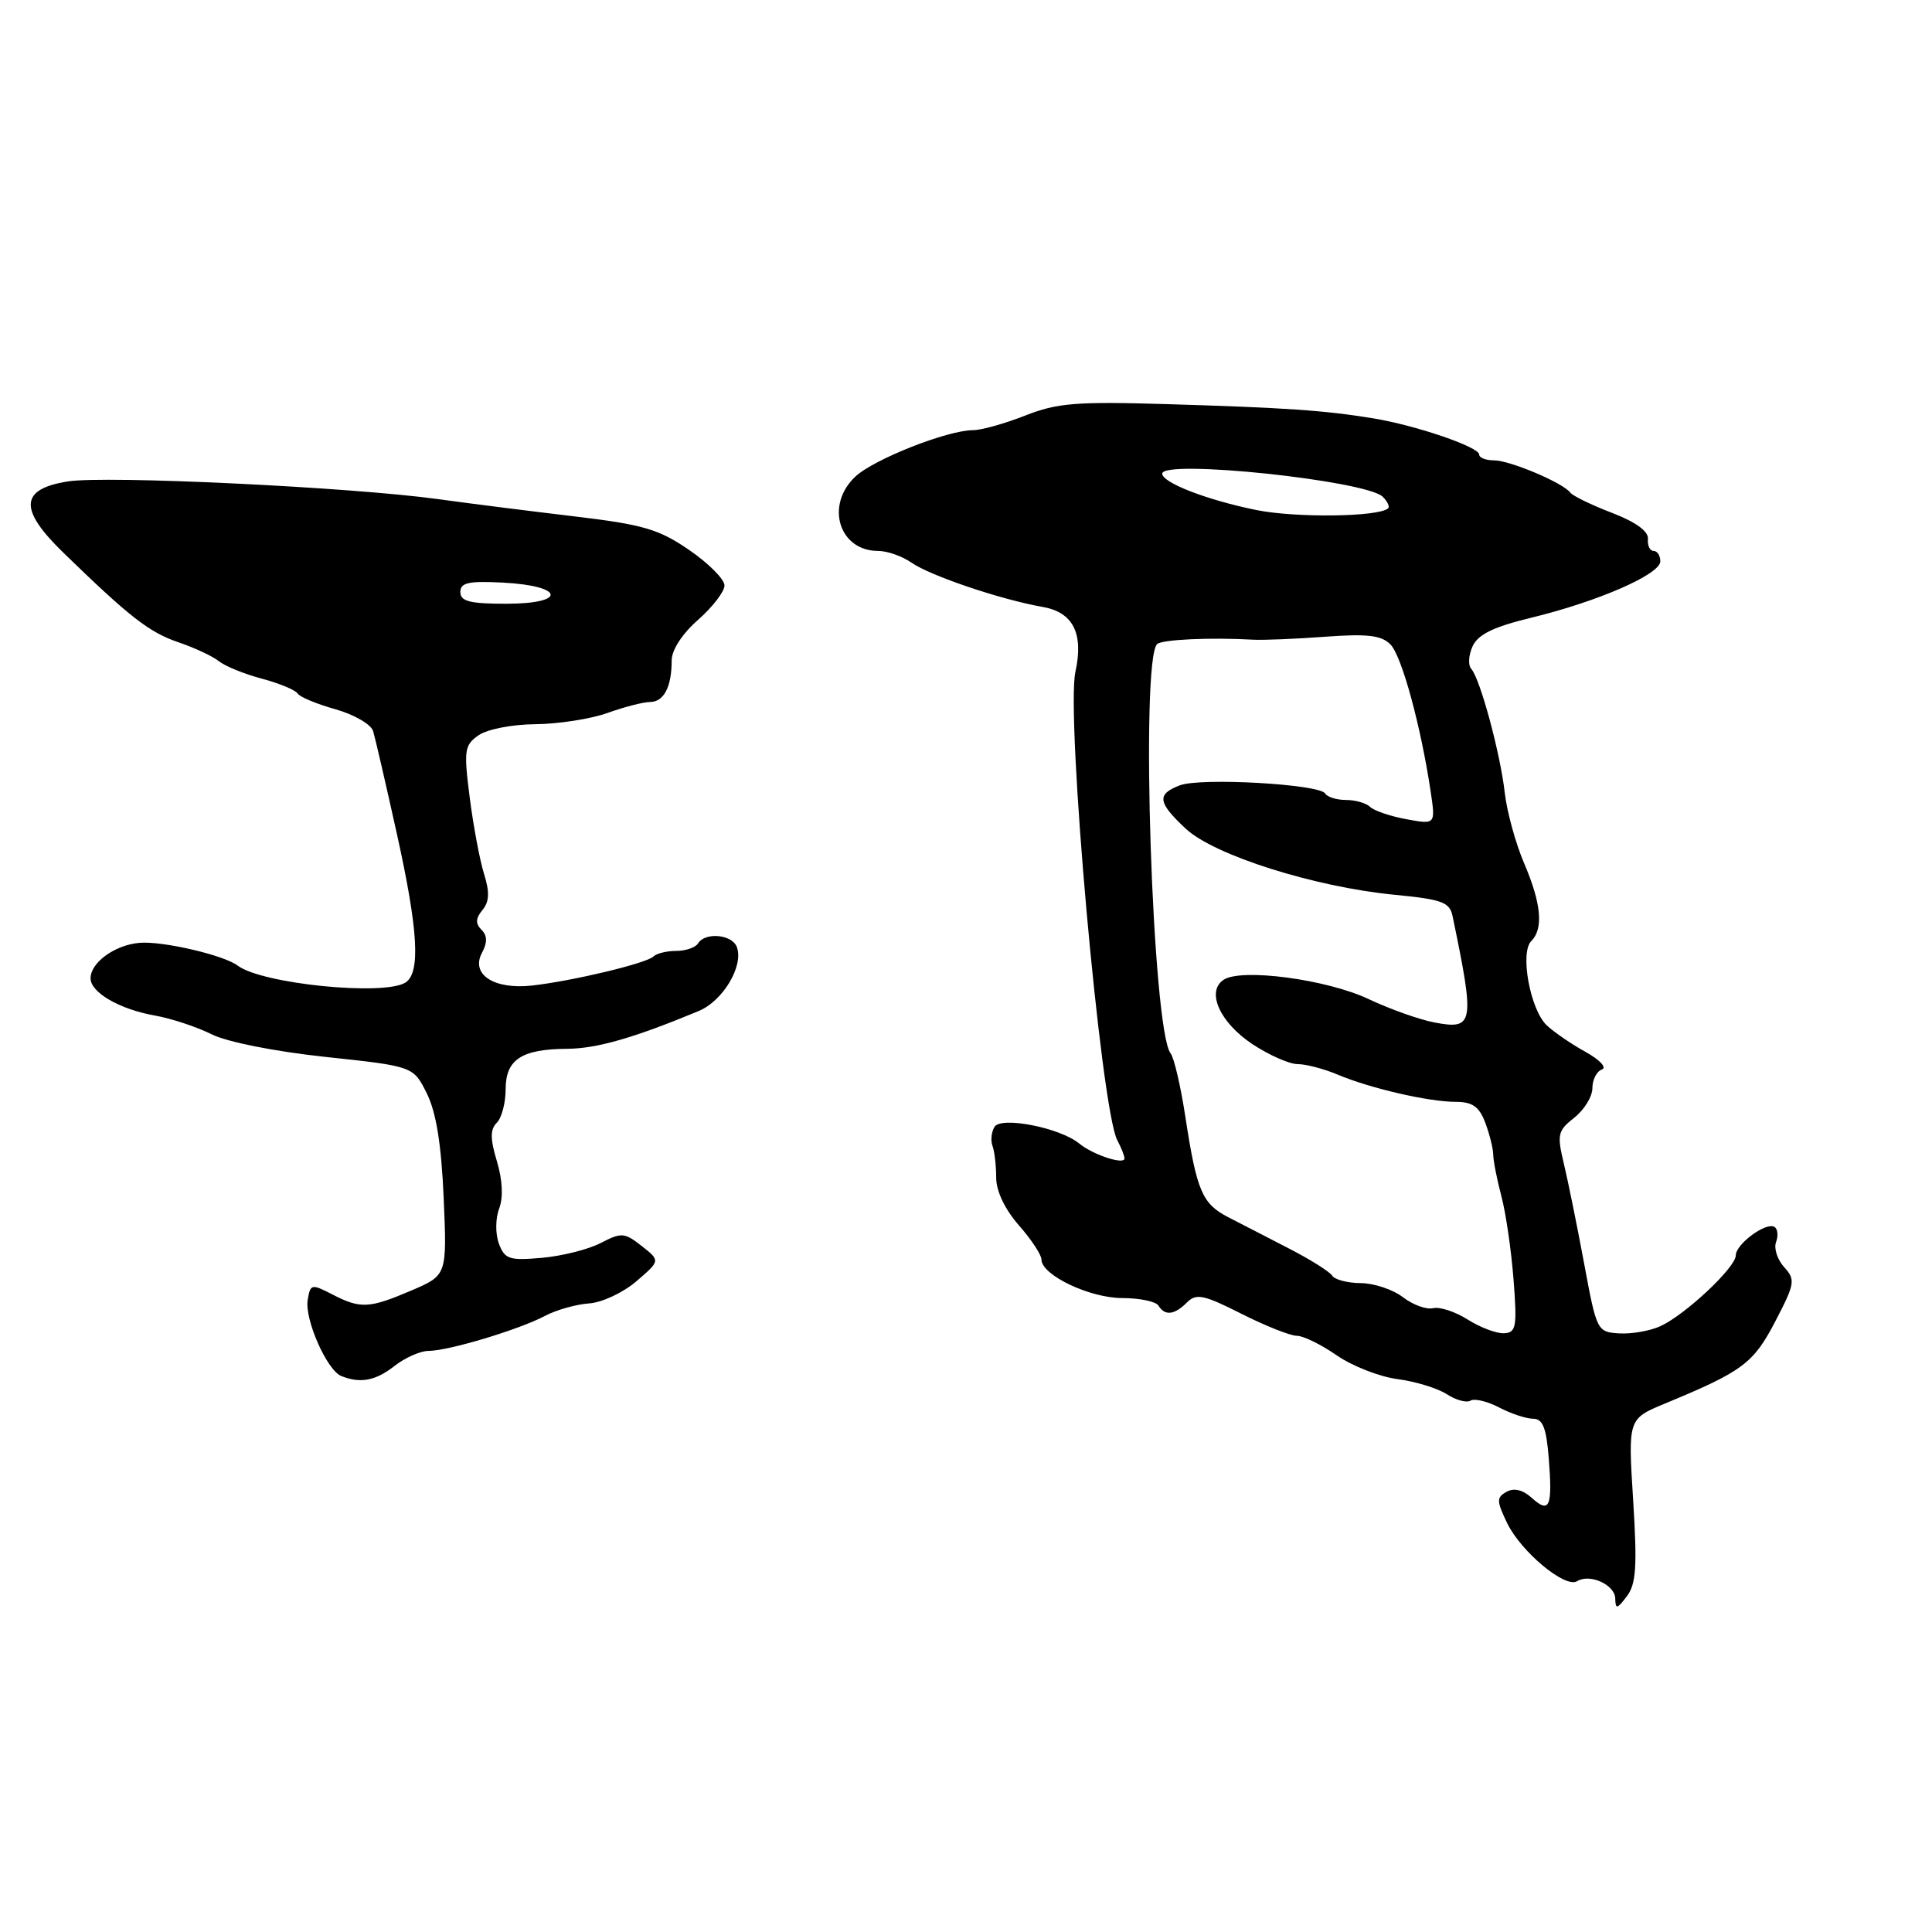 <?xml version="1.0" encoding="UTF-8" standalone="no"?>
<!DOCTYPE svg PUBLIC "-//W3C//DTD SVG 1.1//EN" "http://www.w3.org/Graphics/SVG/1.1/DTD/svg11.dtd" >
<svg xmlns="http://www.w3.org/2000/svg" xmlns:xlink="http://www.w3.org/1999/xlink" version="1.1" viewBox="0 0 256 256">
 <g >
 <path fill="currentColor"
d=" M 216.40 198.76 C 215.72 188.01 215.72 188.01 220.61 185.98 C 230.93 181.71 232.33 180.66 235.23 175.10 C 237.85 170.06 237.93 169.58 236.40 167.89 C 235.50 166.89 235.02 165.40 235.34 164.57 C 235.65 163.74 235.56 162.84 235.12 162.57 C 234.01 161.89 230.00 164.85 230.00 166.35 C 230.00 167.94 223.27 174.25 220.00 175.73 C 218.62 176.36 216.17 176.78 214.54 176.68 C 211.64 176.50 211.56 176.35 209.92 167.50 C 209.00 162.55 207.79 156.58 207.23 154.24 C 206.29 150.32 206.40 149.83 208.60 148.10 C 209.92 147.06 211.00 145.30 211.00 144.19 C 211.00 143.08 211.56 141.96 212.25 141.72 C 212.95 141.47 212.01 140.45 210.09 139.38 C 208.22 138.35 205.90 136.76 204.95 135.86 C 202.76 133.78 201.37 126.23 202.90 124.70 C 204.54 123.06 204.24 119.73 201.96 114.40 C 200.83 111.77 199.68 107.57 199.39 105.06 C 198.80 99.82 196.12 89.92 194.95 88.63 C 194.51 88.15 194.59 86.80 195.13 85.63 C 195.84 84.07 197.91 83.06 202.86 81.86 C 211.74 79.71 220.00 76.10 220.00 74.38 C 220.00 73.62 219.60 73.00 219.11 73.00 C 218.62 73.00 218.28 72.29 218.36 71.42 C 218.45 70.40 216.77 69.18 213.58 67.95 C 210.87 66.91 208.40 65.71 208.08 65.28 C 207.12 63.98 200.07 61.00 197.97 61.00 C 196.88 61.00 196.00 60.66 196.00 60.23 C 196.00 59.23 187.68 56.38 182.00 55.44 C 175.57 54.38 170.33 54.02 154.62 53.55 C 142.62 53.19 140.07 53.39 135.83 55.07 C 133.13 56.13 130.03 57.00 128.94 57.00 C 125.55 57.00 115.78 60.85 113.33 63.16 C 109.31 66.94 111.17 73.00 116.35 73.00 C 117.56 73.00 119.55 73.70 120.77 74.55 C 123.26 76.29 132.61 79.45 138.15 80.42 C 142.19 81.12 143.61 83.93 142.50 89.01 C 141.21 94.89 145.87 147.01 148.05 151.09 C 148.57 152.07 149.00 153.15 149.00 153.50 C 149.00 154.39 144.80 153.01 143.00 151.52 C 140.48 149.44 132.69 147.90 131.79 149.30 C 131.37 149.96 131.24 151.10 131.51 151.83 C 131.78 152.56 132.00 154.46 132.00 156.05 C 132.00 157.82 133.15 160.24 135.00 162.35 C 136.65 164.23 138.00 166.27 138.00 166.90 C 138.00 168.95 144.37 171.99 148.69 172.00 C 151.00 172.00 153.16 172.45 153.50 173.00 C 154.36 174.39 155.61 174.25 157.28 172.58 C 158.51 171.35 159.49 171.55 164.49 174.08 C 167.68 175.69 170.98 177.00 171.84 177.00 C 172.69 177.00 175.07 178.16 177.12 179.59 C 179.18 181.01 182.80 182.43 185.18 182.74 C 187.55 183.05 190.49 183.95 191.71 184.74 C 192.92 185.53 194.34 185.91 194.85 185.59 C 195.37 185.27 197.08 185.68 198.65 186.50 C 200.22 187.32 202.24 187.99 203.15 187.99 C 204.43 188.00 204.90 189.20 205.22 193.25 C 205.73 199.67 205.33 200.61 202.97 198.48 C 201.78 197.40 200.62 197.12 199.63 197.67 C 198.28 198.42 198.29 198.88 199.71 201.83 C 201.55 205.62 207.40 210.49 208.97 209.52 C 210.66 208.47 214.00 209.99 214.03 211.82 C 214.06 213.26 214.28 213.22 215.57 211.51 C 216.80 209.88 216.95 207.56 216.40 198.76 Z  M 52.27 181.00 C 53.67 179.90 55.71 179.00 56.79 179.00 C 59.41 179.00 68.79 176.18 72.22 174.36 C 73.71 173.57 76.34 172.83 78.05 172.71 C 79.76 172.60 82.59 171.27 84.33 169.77 C 87.50 167.05 87.50 167.05 85.04 165.11 C 82.75 163.31 82.35 163.28 79.59 164.71 C 77.95 165.56 74.44 166.44 71.79 166.67 C 67.49 167.05 66.88 166.85 66.11 164.80 C 65.63 163.50 65.64 161.48 66.14 160.15 C 66.70 158.67 66.59 156.36 65.84 153.87 C 64.94 150.87 64.94 149.66 65.83 148.77 C 66.47 148.13 67.00 146.13 67.00 144.34 C 67.00 140.39 69.09 139.01 75.18 138.97 C 79.10 138.94 84.03 137.52 92.57 133.97 C 95.81 132.63 98.58 127.96 97.63 125.47 C 96.99 123.81 93.44 123.48 92.50 125.00 C 92.16 125.55 90.86 126.00 89.61 126.00 C 88.36 126.00 87.00 126.33 86.60 126.73 C 85.69 127.64 75.91 129.98 70.50 130.59 C 65.44 131.15 62.33 129.11 63.87 126.24 C 64.60 124.88 64.57 123.97 63.80 123.20 C 62.98 122.38 63.02 121.69 63.92 120.59 C 64.84 119.48 64.90 118.24 64.14 115.80 C 63.57 113.98 62.72 109.43 62.24 105.68 C 61.44 99.41 61.53 98.74 63.41 97.43 C 64.55 96.63 67.87 95.98 70.97 95.96 C 74.01 95.93 78.30 95.26 80.50 94.47 C 82.70 93.68 85.24 93.02 86.14 93.02 C 87.97 93.00 89.00 91.02 89.00 87.52 C 89.00 86.13 90.39 83.98 92.50 82.13 C 94.42 80.44 96.00 78.39 96.00 77.58 C 96.00 76.76 93.90 74.65 91.34 72.89 C 87.31 70.12 85.25 69.51 76.09 68.42 C 70.27 67.73 62.12 66.70 58.00 66.13 C 46.41 64.54 14.03 62.99 9.00 63.79 C 2.65 64.79 2.46 67.46 8.33 73.17 C 17.12 81.72 19.76 83.78 23.60 85.09 C 25.75 85.82 28.18 86.95 29.00 87.61 C 29.82 88.27 32.39 89.32 34.71 89.93 C 37.02 90.55 39.15 91.43 39.43 91.89 C 39.72 92.35 41.97 93.29 44.45 93.98 C 46.92 94.68 49.17 95.98 49.44 96.87 C 49.71 97.77 51.13 103.90 52.59 110.50 C 55.42 123.25 55.74 128.91 53.73 130.19 C 50.88 132.00 34.69 130.37 31.50 127.95 C 29.67 126.56 21.54 124.67 18.50 124.93 C 15.23 125.20 12.00 127.54 12.00 129.63 C 12.00 131.51 15.83 133.73 20.50 134.56 C 22.70 134.95 26.08 136.07 28.02 137.04 C 30.08 138.07 36.36 139.32 43.16 140.05 C 54.77 141.29 54.77 141.29 56.56 144.89 C 57.80 147.40 58.48 151.63 58.79 158.74 C 59.23 168.97 59.23 168.97 54.53 170.99 C 48.91 173.39 47.77 173.45 44.02 171.51 C 41.27 170.09 41.12 170.13 40.77 172.26 C 40.35 174.83 43.32 181.57 45.22 182.33 C 47.75 183.35 49.77 182.96 52.27 181.00 Z  M 194.50 174.86 C 192.85 173.81 190.78 173.13 189.90 173.34 C 189.02 173.56 187.22 172.90 185.90 171.89 C 184.58 170.87 182.06 170.03 180.31 170.02 C 178.55 170.01 176.85 169.56 176.52 169.03 C 176.19 168.50 173.58 166.86 170.71 165.39 C 167.85 163.92 164.23 162.05 162.68 161.25 C 159.30 159.49 158.57 157.78 157.08 148.07 C 156.46 143.98 155.57 140.16 155.11 139.57 C 152.70 136.50 151.08 87.58 153.32 85.35 C 153.92 84.74 160.37 84.44 166.00 84.76 C 167.38 84.84 171.70 84.66 175.60 84.37 C 181.16 83.96 183.04 84.18 184.23 85.38 C 185.73 86.87 188.26 96.15 189.57 104.88 C 190.22 109.26 190.22 109.26 186.36 108.55 C 184.24 108.16 182.07 107.43 181.55 106.92 C 181.03 106.41 179.59 106.00 178.36 106.00 C 177.13 106.00 175.88 105.62 175.59 105.14 C 174.82 103.90 159.10 103.01 156.34 104.06 C 153.24 105.24 153.39 106.32 157.11 109.80 C 160.87 113.32 174.18 117.53 184.76 118.56 C 191.07 119.17 192.09 119.54 192.47 121.38 C 195.44 135.66 195.31 136.47 190.11 135.49 C 188.12 135.12 184.18 133.72 181.34 132.38 C 175.79 129.76 164.43 128.25 162.11 129.84 C 159.80 131.42 161.65 135.50 165.96 138.36 C 168.16 139.81 170.85 141.00 171.94 141.00 C 173.04 141.00 175.41 141.62 177.22 142.38 C 181.54 144.21 189.31 146.00 192.89 146.00 C 195.10 146.00 196.00 146.63 196.80 148.75 C 197.37 150.26 197.85 152.18 197.86 153.00 C 197.87 153.82 198.36 156.30 198.94 158.50 C 199.53 160.70 200.25 165.67 200.55 169.53 C 201.04 175.82 200.90 176.58 199.30 176.66 C 198.31 176.72 196.15 175.90 194.50 174.86 Z  M 166.46 67.58 C 159.92 66.25 154.00 63.96 154.00 62.76 C 154.00 60.82 181.07 63.67 183.23 65.83 C 183.86 66.46 184.17 67.14 183.93 67.36 C 182.67 68.50 171.71 68.64 166.46 67.58 Z  M 61.00 78.45 C 61.00 77.20 62.09 76.96 66.67 77.20 C 74.81 77.63 75.16 80.00 67.08 80.00 C 62.26 80.00 61.00 79.68 61.00 78.45 Z "/>
</g>
</svg>